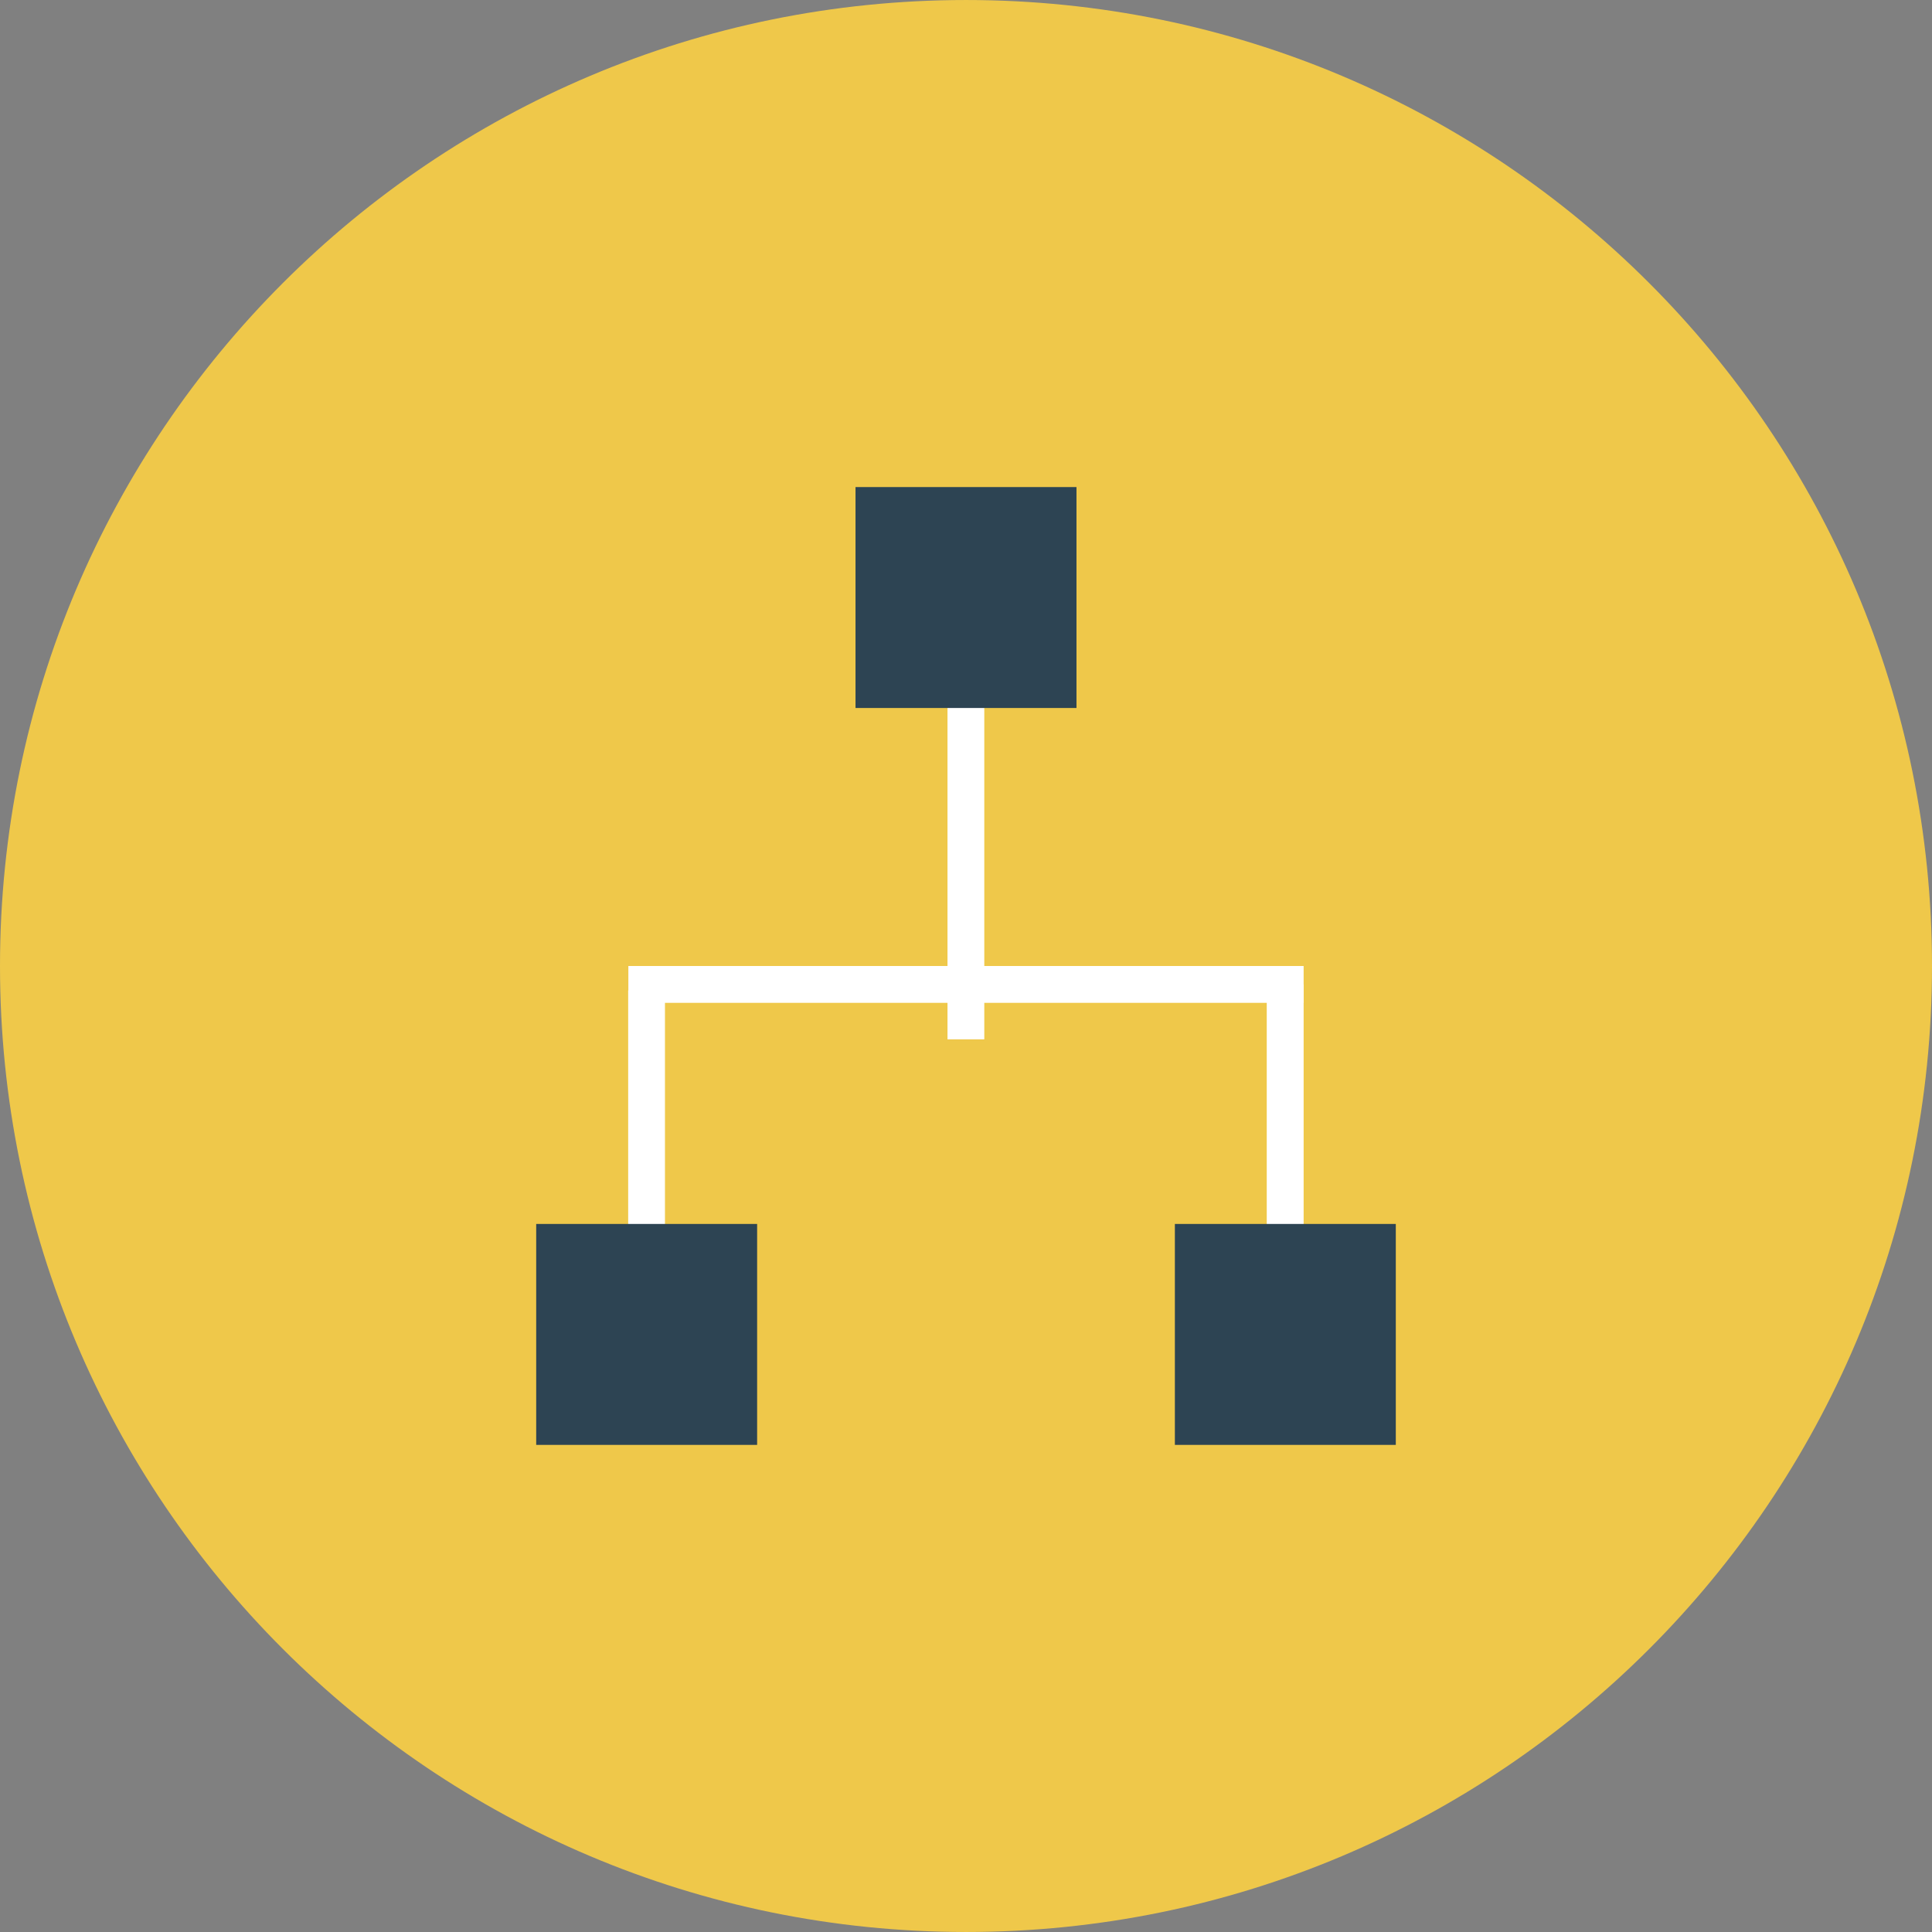 <?xml version="1.0" ?><!DOCTYPE svg  PUBLIC '-//W3C//DTD SVG 1.1//EN'  'http://www.w3.org/Graphics/SVG/1.1/DTD/svg11.dtd'><svg enable-background="new 0 0 512 512" height="512px" id="Calque_1" version="1.1" viewBox="0 0 512 512" width="512px" xml:space="preserve" xmlns="http://www.w3.org/2000/svg" xmlns:xlink="http://www.w3.org/1999/xlink"><rect x="0" y="0" width="512" height="512" fill="#808080" stroke="none"/><g><path d="M512,256c0,141.386-114.599,255.997-255.991,255.997C114.623,511.997,0,397.386,0,256   S114.623,0.003,256.009,0.003C397.401,0.003,512,114.614,512,256z" fill="#EFC84A"/><g id="site_map"><g><rect fill="#FFFFFF" height="110.586" width="9.75" x="251.097" y="164.851"/><rect fill="#FFFFFF" height="110.599" width="9.75" x="166.473" y="262.487"/><rect fill="#FFFFFF" height="110.573" width="9.774" x="335.702" y="260.888"/><rect fill="#FFFFFF" height="9.763" width="178.954" x="166.522" y="256"/></g><rect fill="#2D4453" height="58.549" width="58.556" x="226.722" y="129.077"/><rect fill="#2D4453" height="58.55" width="58.549" x="311.353" y="324.361"/><rect fill="#2D4453" height="58.55" width="58.549" x="142.098" y="324.361"/></g></g><g/><g/><g/><g/><g/><g/></svg>